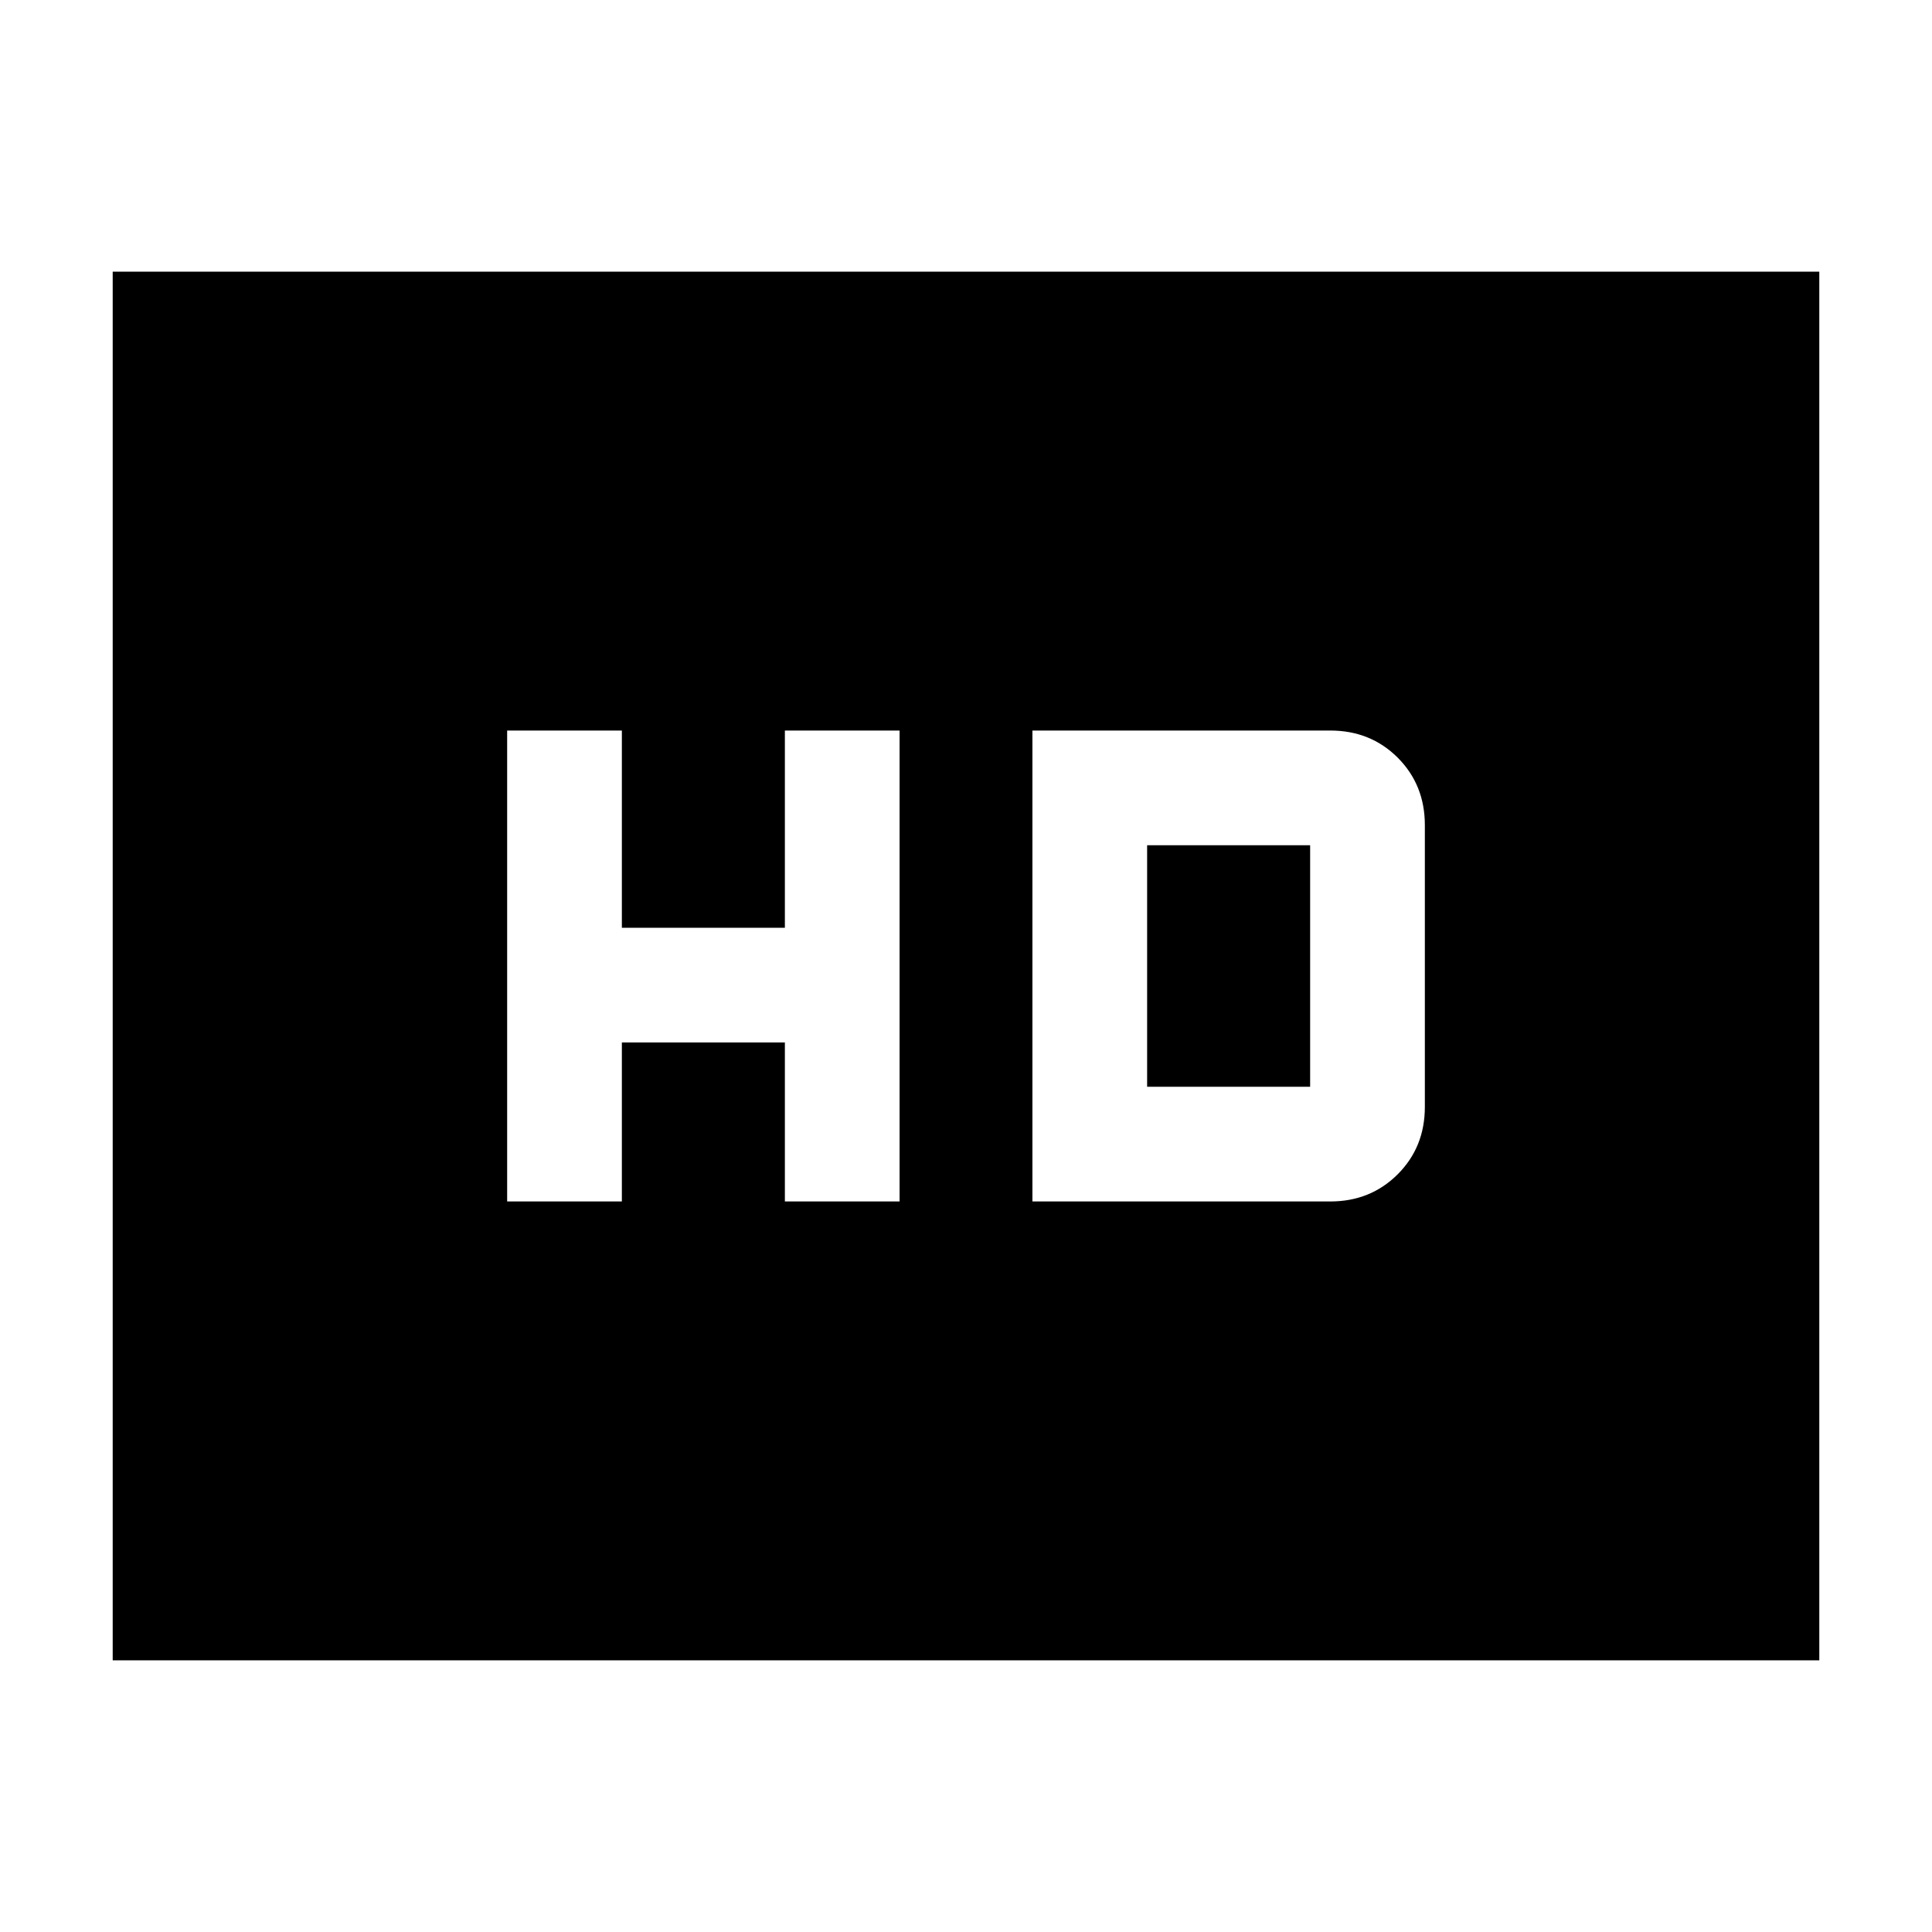 <svg xmlns="http://www.w3.org/2000/svg" height="24" width="24"><path d="M6.3 14.925h1.425V12.95H9.75v1.975h1.425v-5.85H9.75v2.45H7.725v-2.45H6.3Zm6.525 0h3.7q.5 0 .838-.338.337-.337.337-.837v-3.5q0-.5-.337-.838-.338-.337-.838-.337h-3.7ZM14.25 13.5v-3h2.025v3ZM1.4 20.625V3.375h21.2v17.25Z"/></svg>